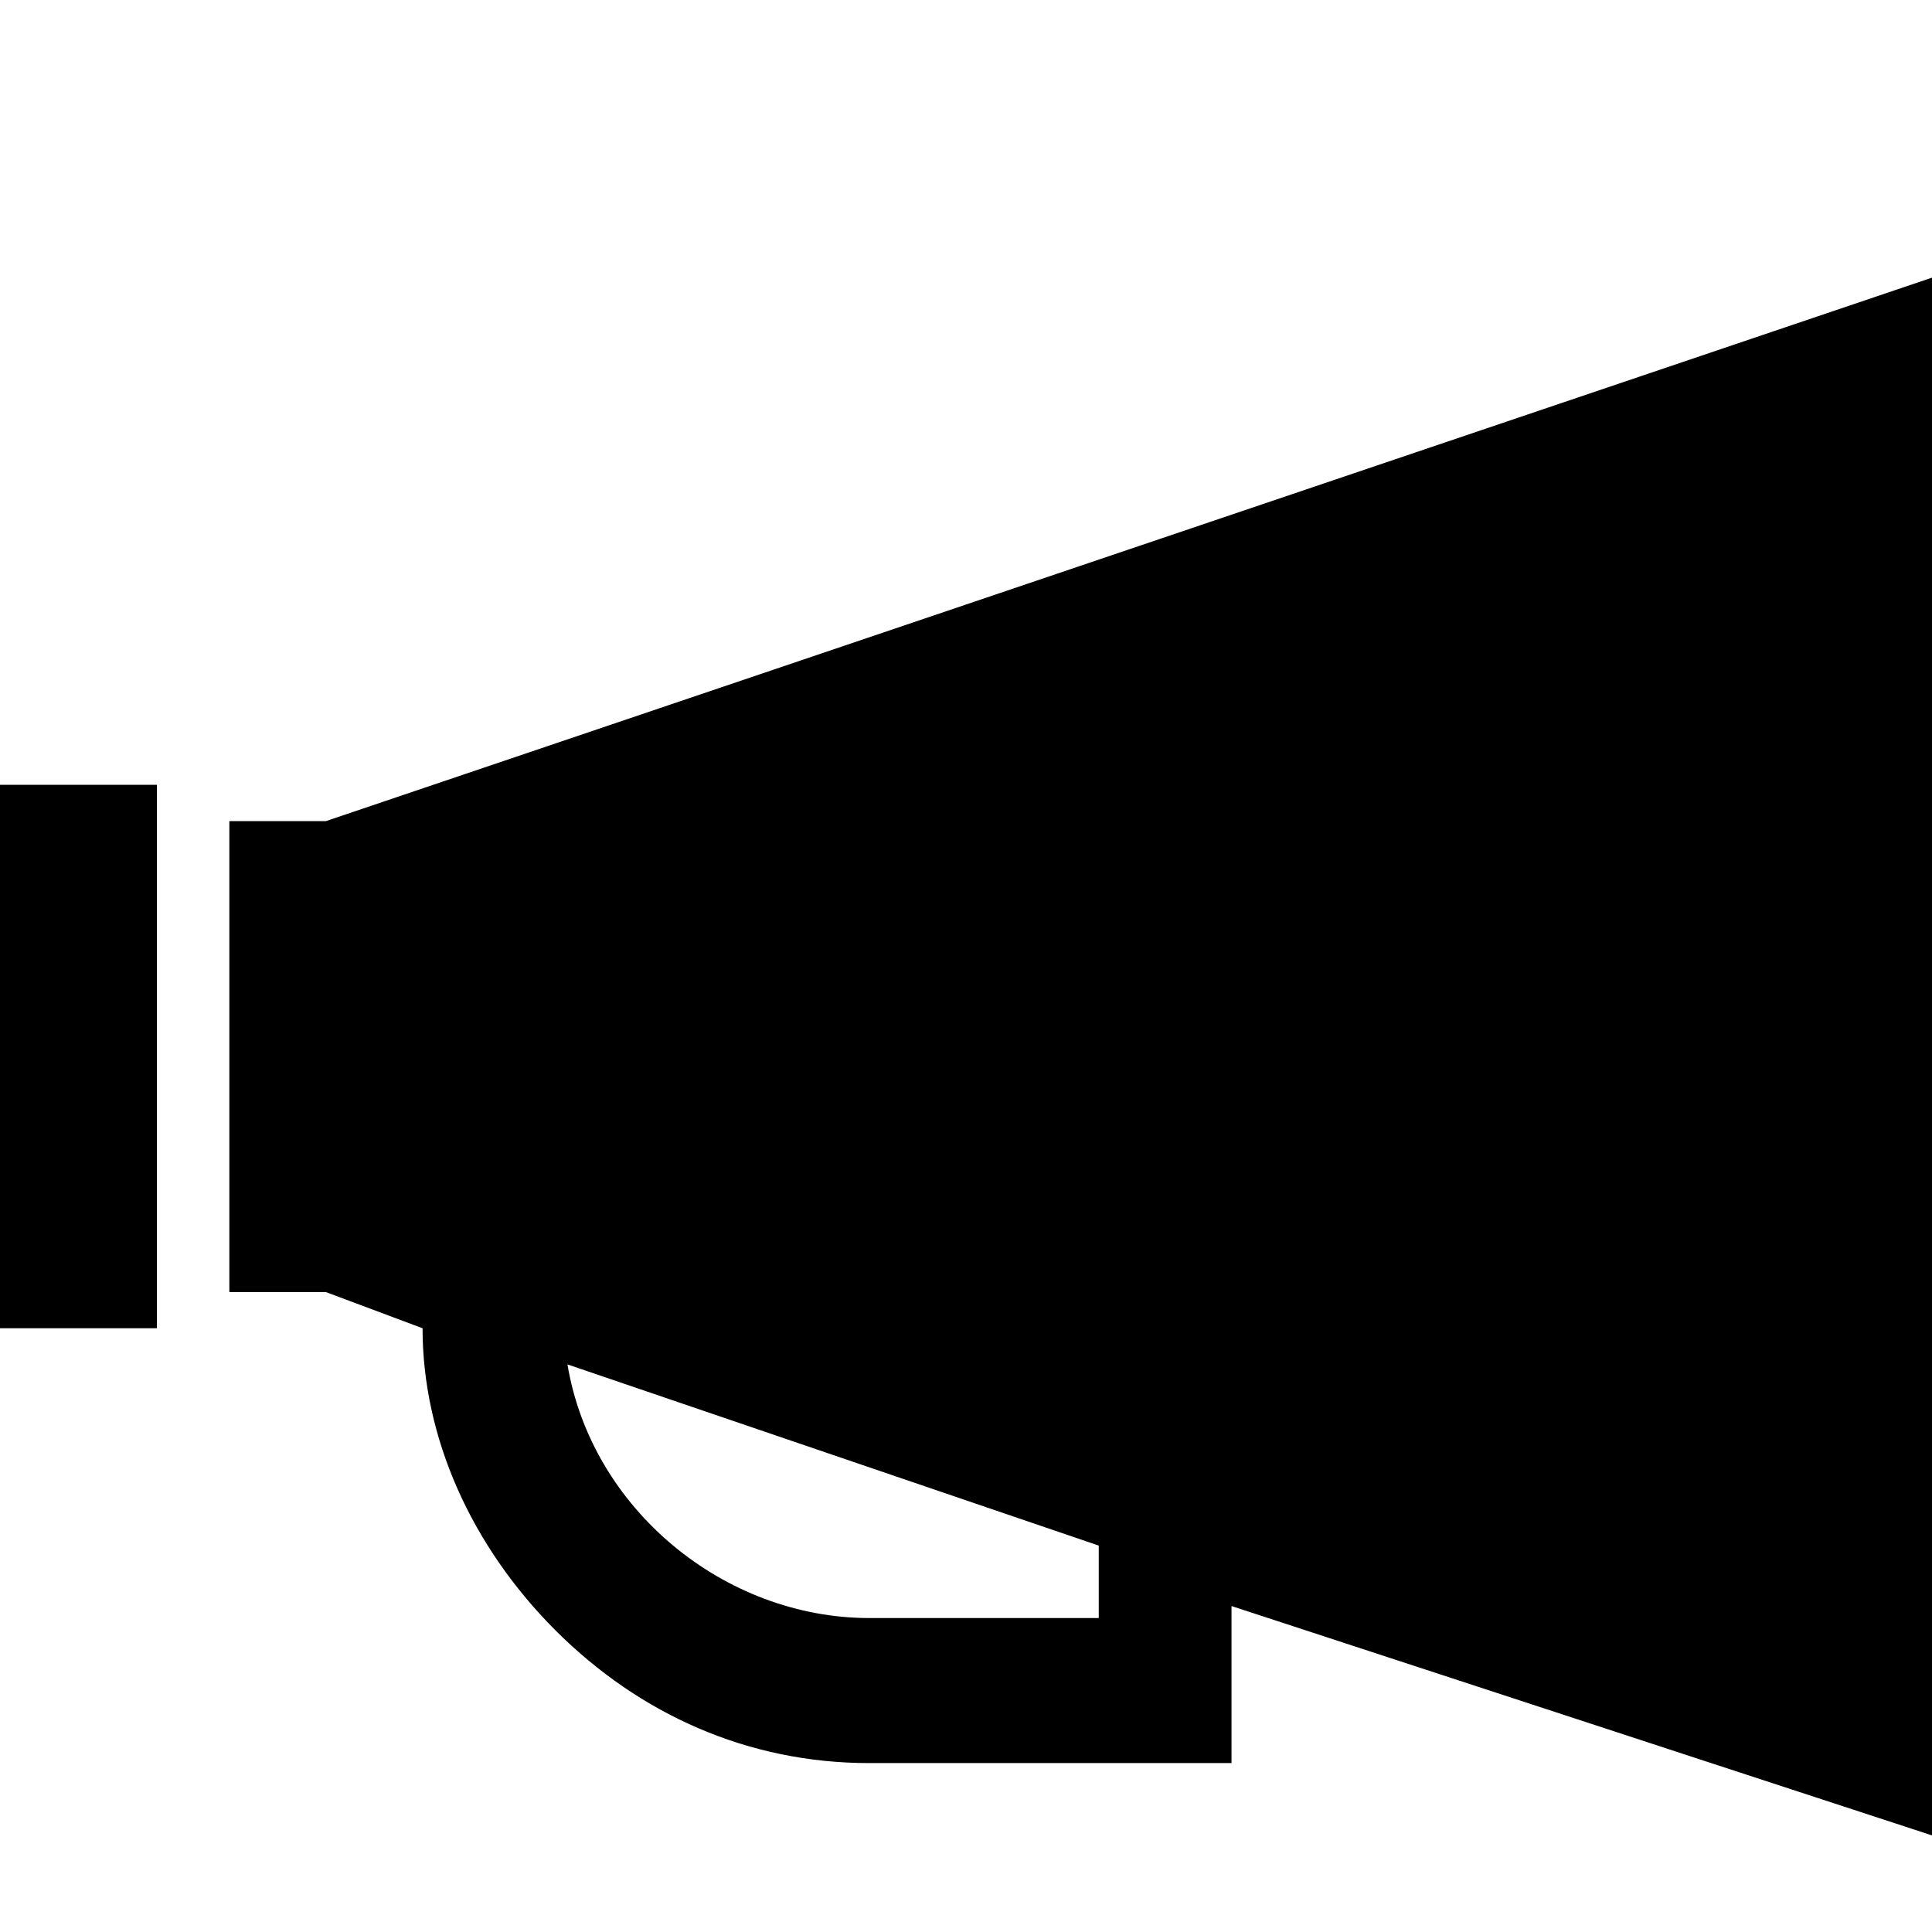 <?xml version="1.0" encoding="utf-8"?>

<!--
 ~   Copyright (c) WSO2 Inc. (http://wso2.com) All Rights Reserved.
 ~
 ~   Licensed under the Apache License, Version 2.0 (the "License");
 ~   you may not use this file except in compliance with the License.
 ~   You may obtain a copy of the License at
 ~
 ~        http://www.apache.org/licenses/LICENSE-2.0
 ~
 ~   Unless required by applicable law or agreed to in writing, software
 ~   distributed under the License is distributed on an "AS IS" BASIS,
 ~   WITHOUT WARRANTIES OR CONDITIONS OF ANY KIND, either express or implied.
 ~   See the License for the specific language governing permissions and
 ~   limitations under the License.
-->

<svg version="1.1" id="publish" xmlns="http://www.w3.org/2000/svg" xmlns:xlink="http://www.w3.org/1999/xlink" x="0px" y="0px"
	 viewBox="0 0 14 14" style="enable-background:new 0 0 14 14;" xml:space="preserve">
<path d="M1.662,5.95v3.413h0.7L3.062,9.625c0,0.788,0.35,1.575,0.962,2.188
	c0.613,0.613,1.4,0.963,2.275,0.963h2.625v-1.138L14,13.3V7.612V2.012
	L2.362,5.95H1.662z M7.963,11.725H6.3c-1.05,0-2.013-0.788-2.188-1.838
	l3.85,1.313V11.725L7.963,11.725z M0,9.625h1.137V9.362V5.95V5.687H0V9.625z"/>
</svg>

